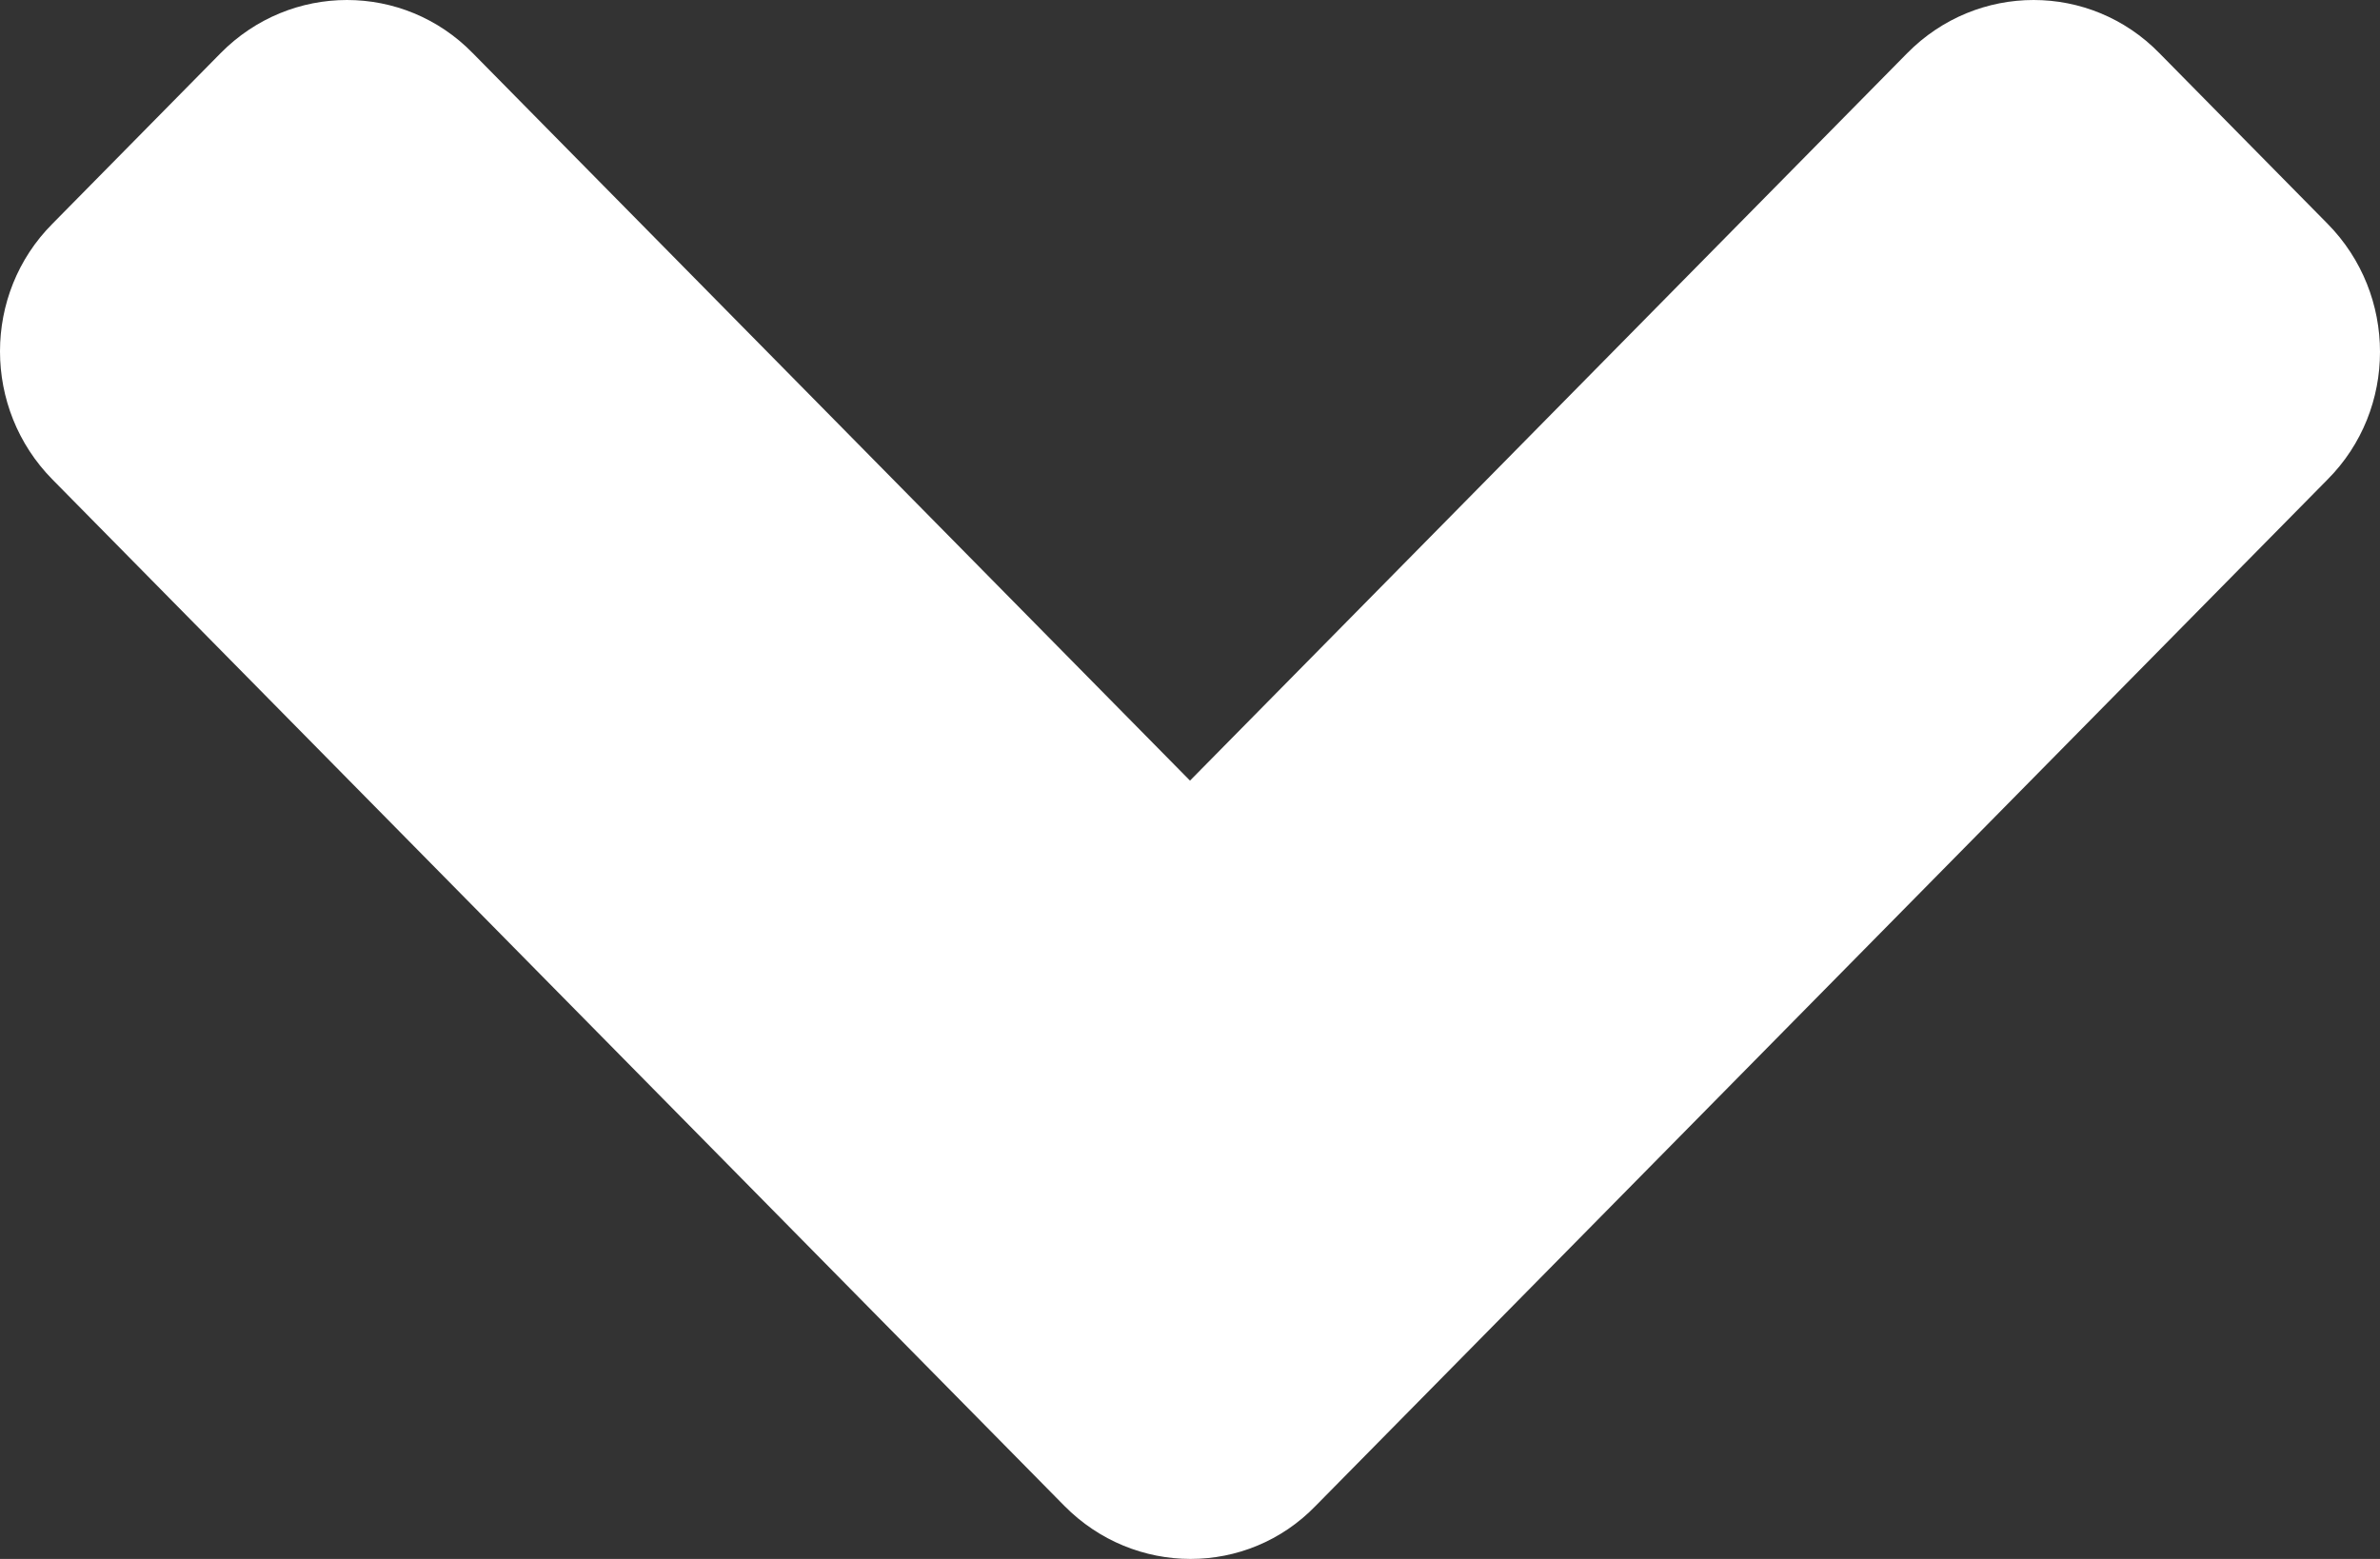 <svg width="29" height="19" viewBox="0 0 29 19" fill="none" xmlns="http://www.w3.org/2000/svg">
<rect x="0" y="0" width="29" height="19" fill="#333333" stroke="none"/>
<path d="M12.968 18.352L0.639 5.844C-0.213 4.98 -0.213 3.582 0.639 2.727L2.688 0.648C3.54 -0.216 4.918 -0.216 5.761 0.648L14.5 9.514L23.239 0.648C24.091 -0.216 25.469 -0.216 26.312 0.648L28.361 2.727C29.213 3.591 29.213 4.989 28.361 5.844L16.032 18.352C15.198 19.216 13.82 19.216 12.968 18.352Z" fill="white"/>
</svg>
